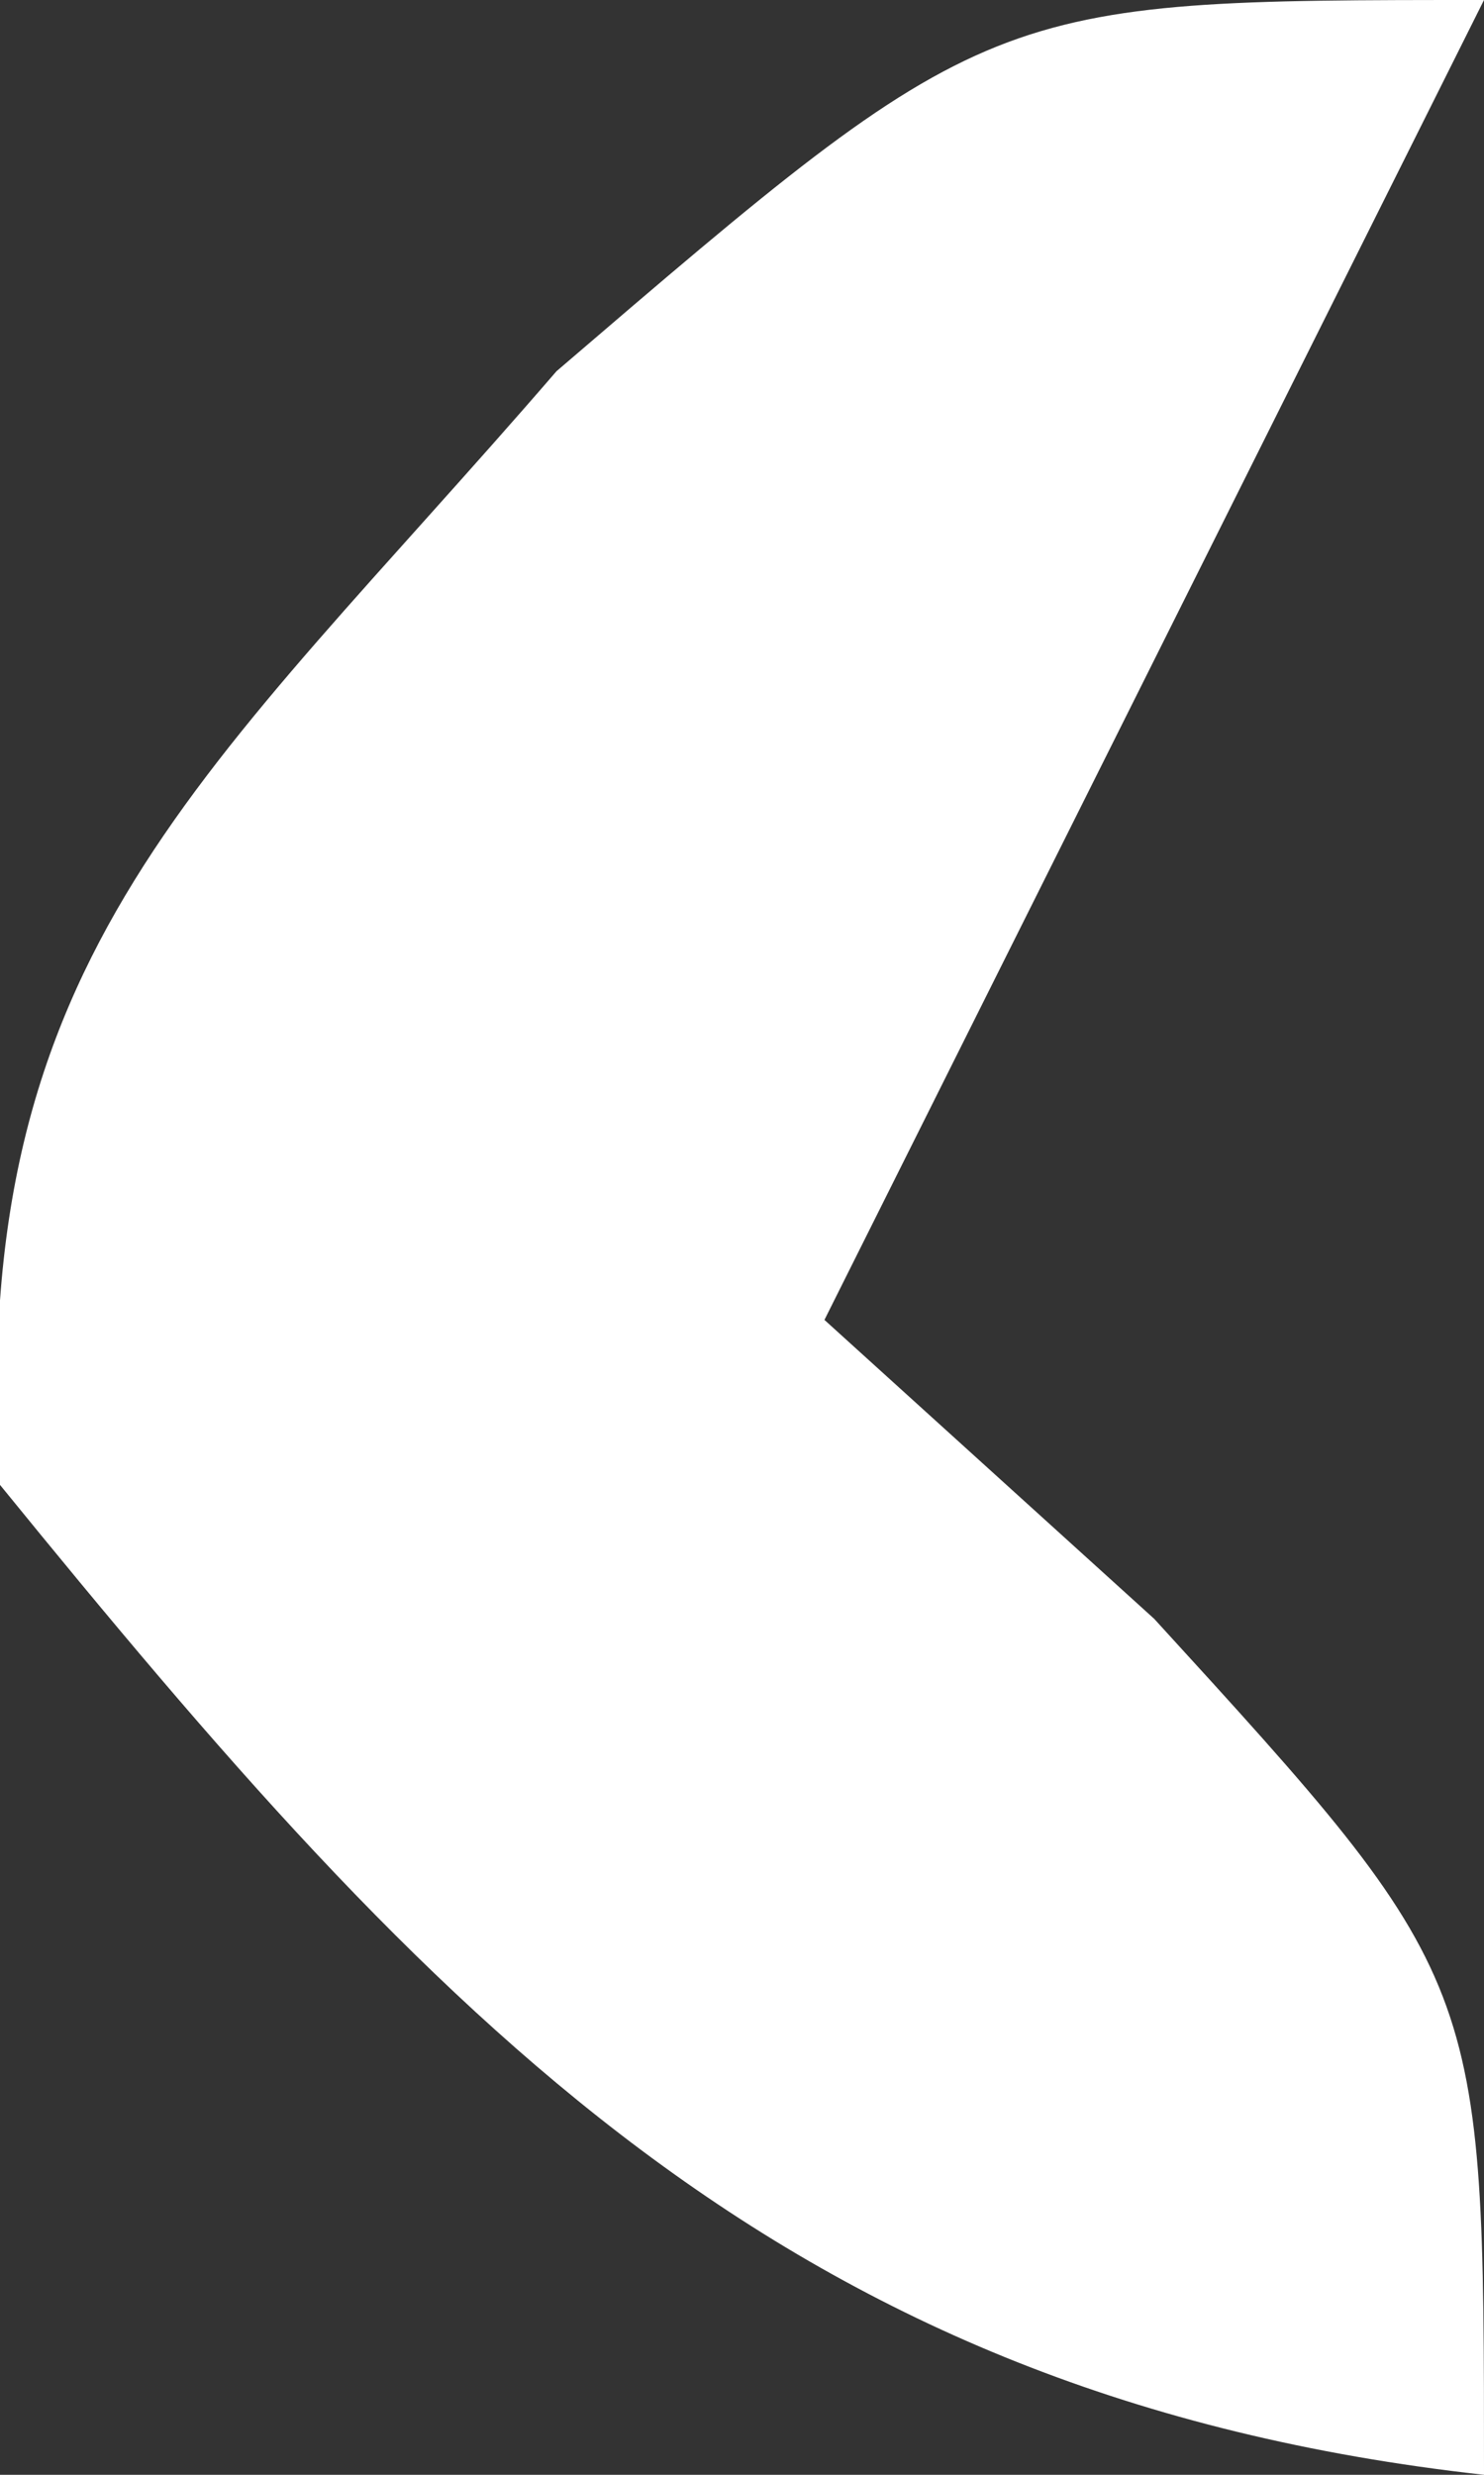 <?xml version="1.0" encoding="UTF-8"?>
<svg version="1.1" xmlns="http://www.w3.org/2000/svg" width="9" height="15">
<rect width="100%" height="100%" fill="#333333" stroke="none"/>
<path d="M0 0 C-1.333 2.667 -2.667 5.333 -4 8 C-3.34 8.598 -2.68 9.196 -2 9.812 C0 12 0 12 0 15 C-4.252 14.528 -6.373 12.227 -9 9 C-9.202 5.77 -7.749 4.709 -5.625 2.25 C-3 0 -3 0 0 0 Z " fill="#FFFFFF" transform="translate(9,0)"/>
</svg>

